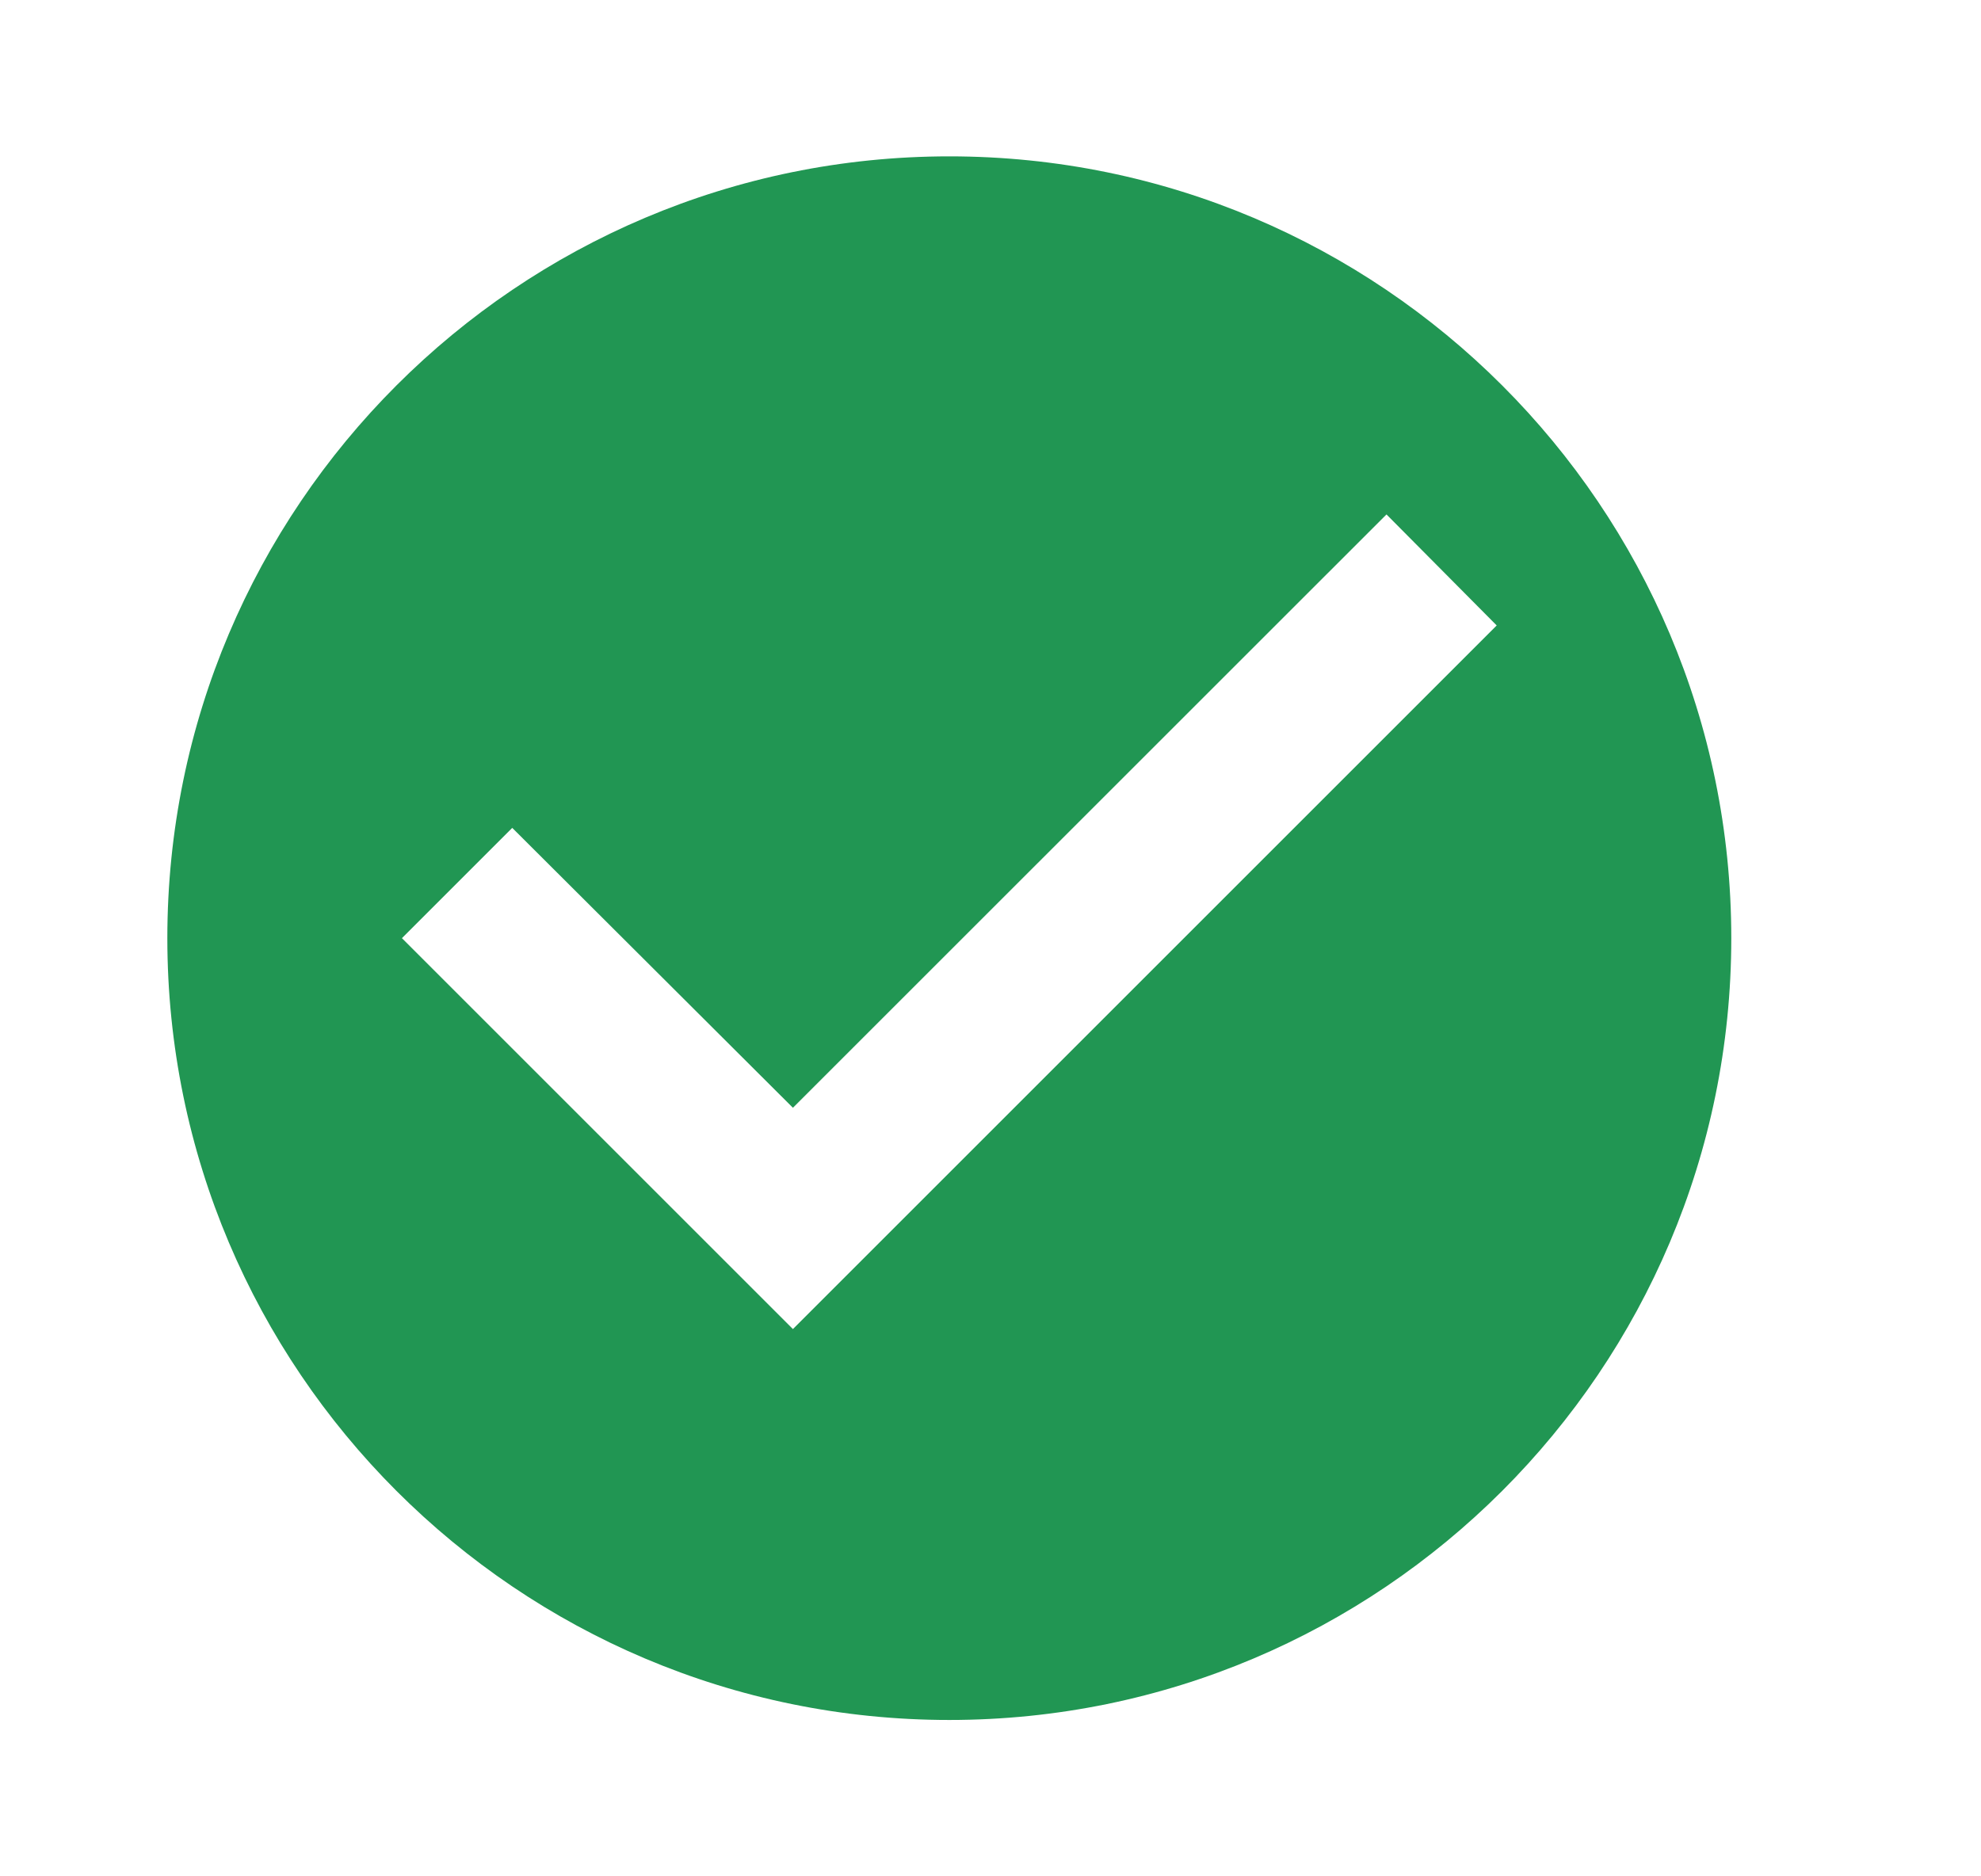 <svg width="19" height="18" viewBox="0 0 19 18" fill="none" xmlns="http://www.w3.org/2000/svg">
<path d="M9.105 1.5C4.965 1.5 1.605 4.86 1.605 9C1.605 13.14 4.965 16.5 9.105 16.5C13.245 16.5 16.605 13.14 16.605 9C16.605 4.86 13.245 1.5 9.105 1.5ZM7.605 12.75L3.855 9L4.913 7.942L7.605 10.627L13.298 4.935L14.355 6L7.605 12.75Z" fill="#219653"/>
</svg>
